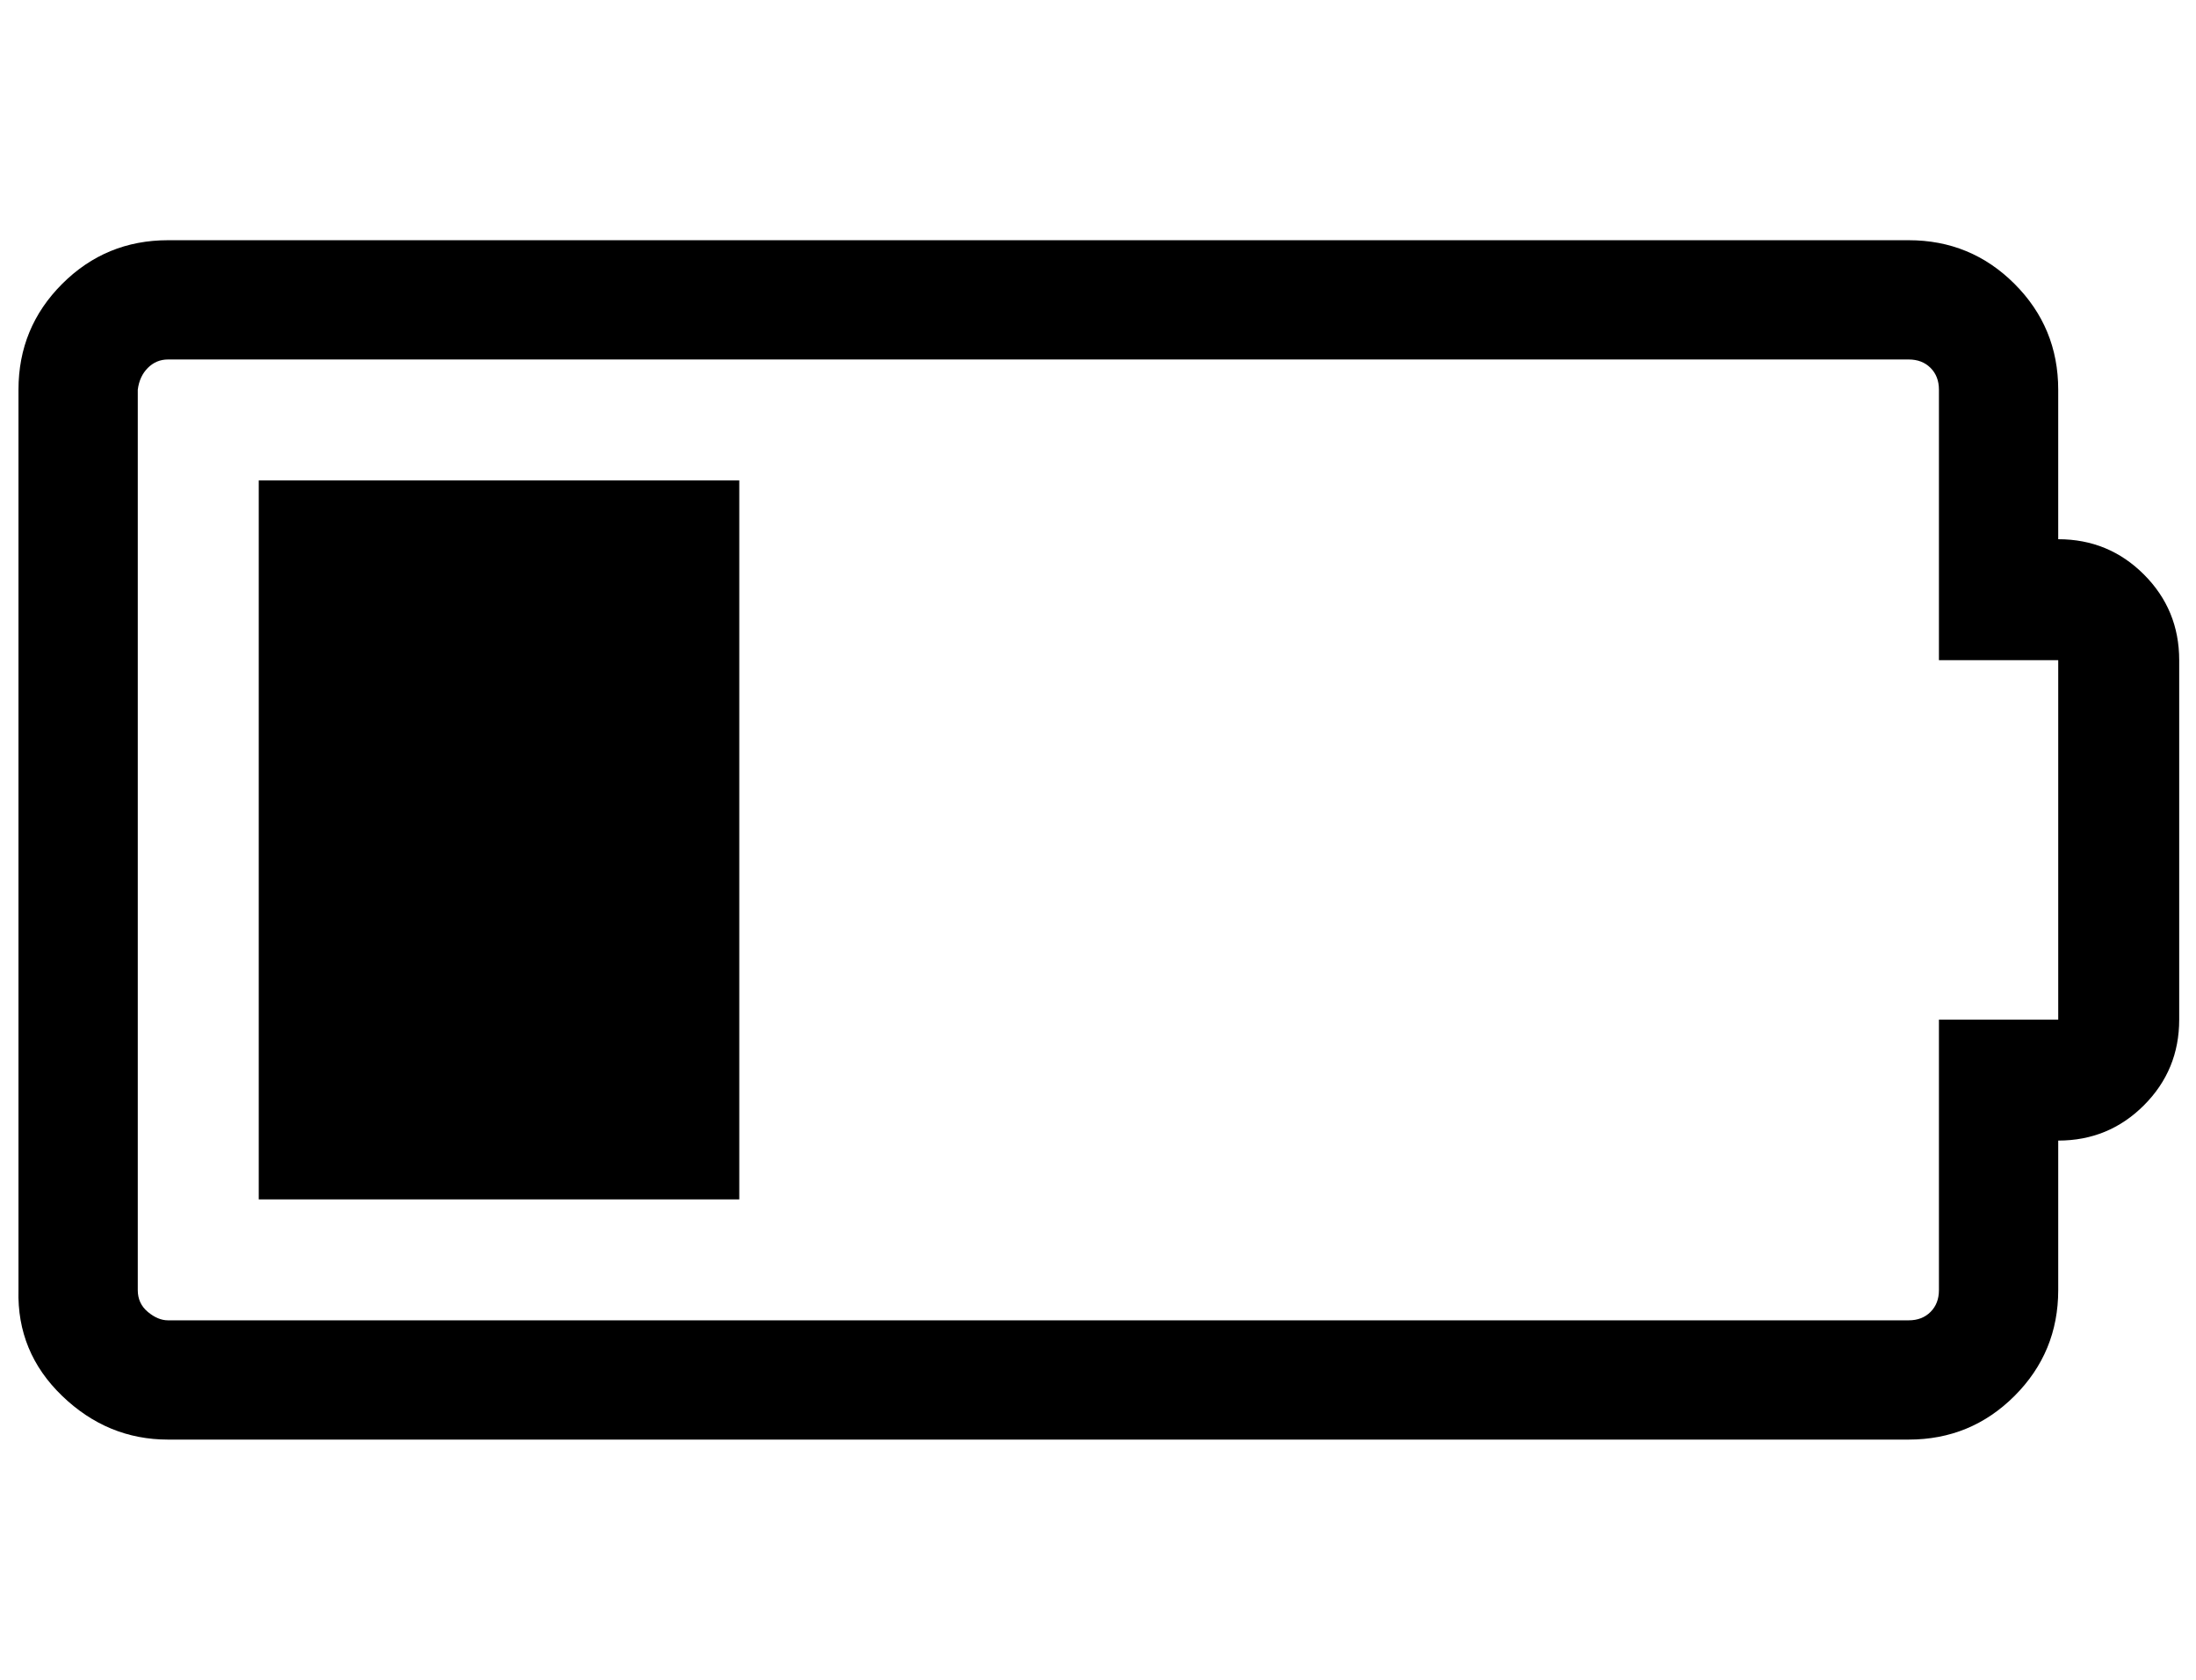 <svg xmlns="http://www.w3.org/2000/svg" viewBox="-11 0 1307 1000"><path d="M143 714V286h286v428H143zm1071-393q30 0 51 21t21 51v214q0 30-21 51t-51 21v89q0 37-26 63t-63 26H89q-36 0-63-26T0 768V232q0-37 26-63t63-26h1036q37 0 63 26t26 63v89zm0 286V393h-71V232q0-8-5-13t-13-5H89q-7 0-12 5t-6 13v536q0 8 6 13t12 5h1036q8 0 13-5t5-13V607h71z"/></svg>